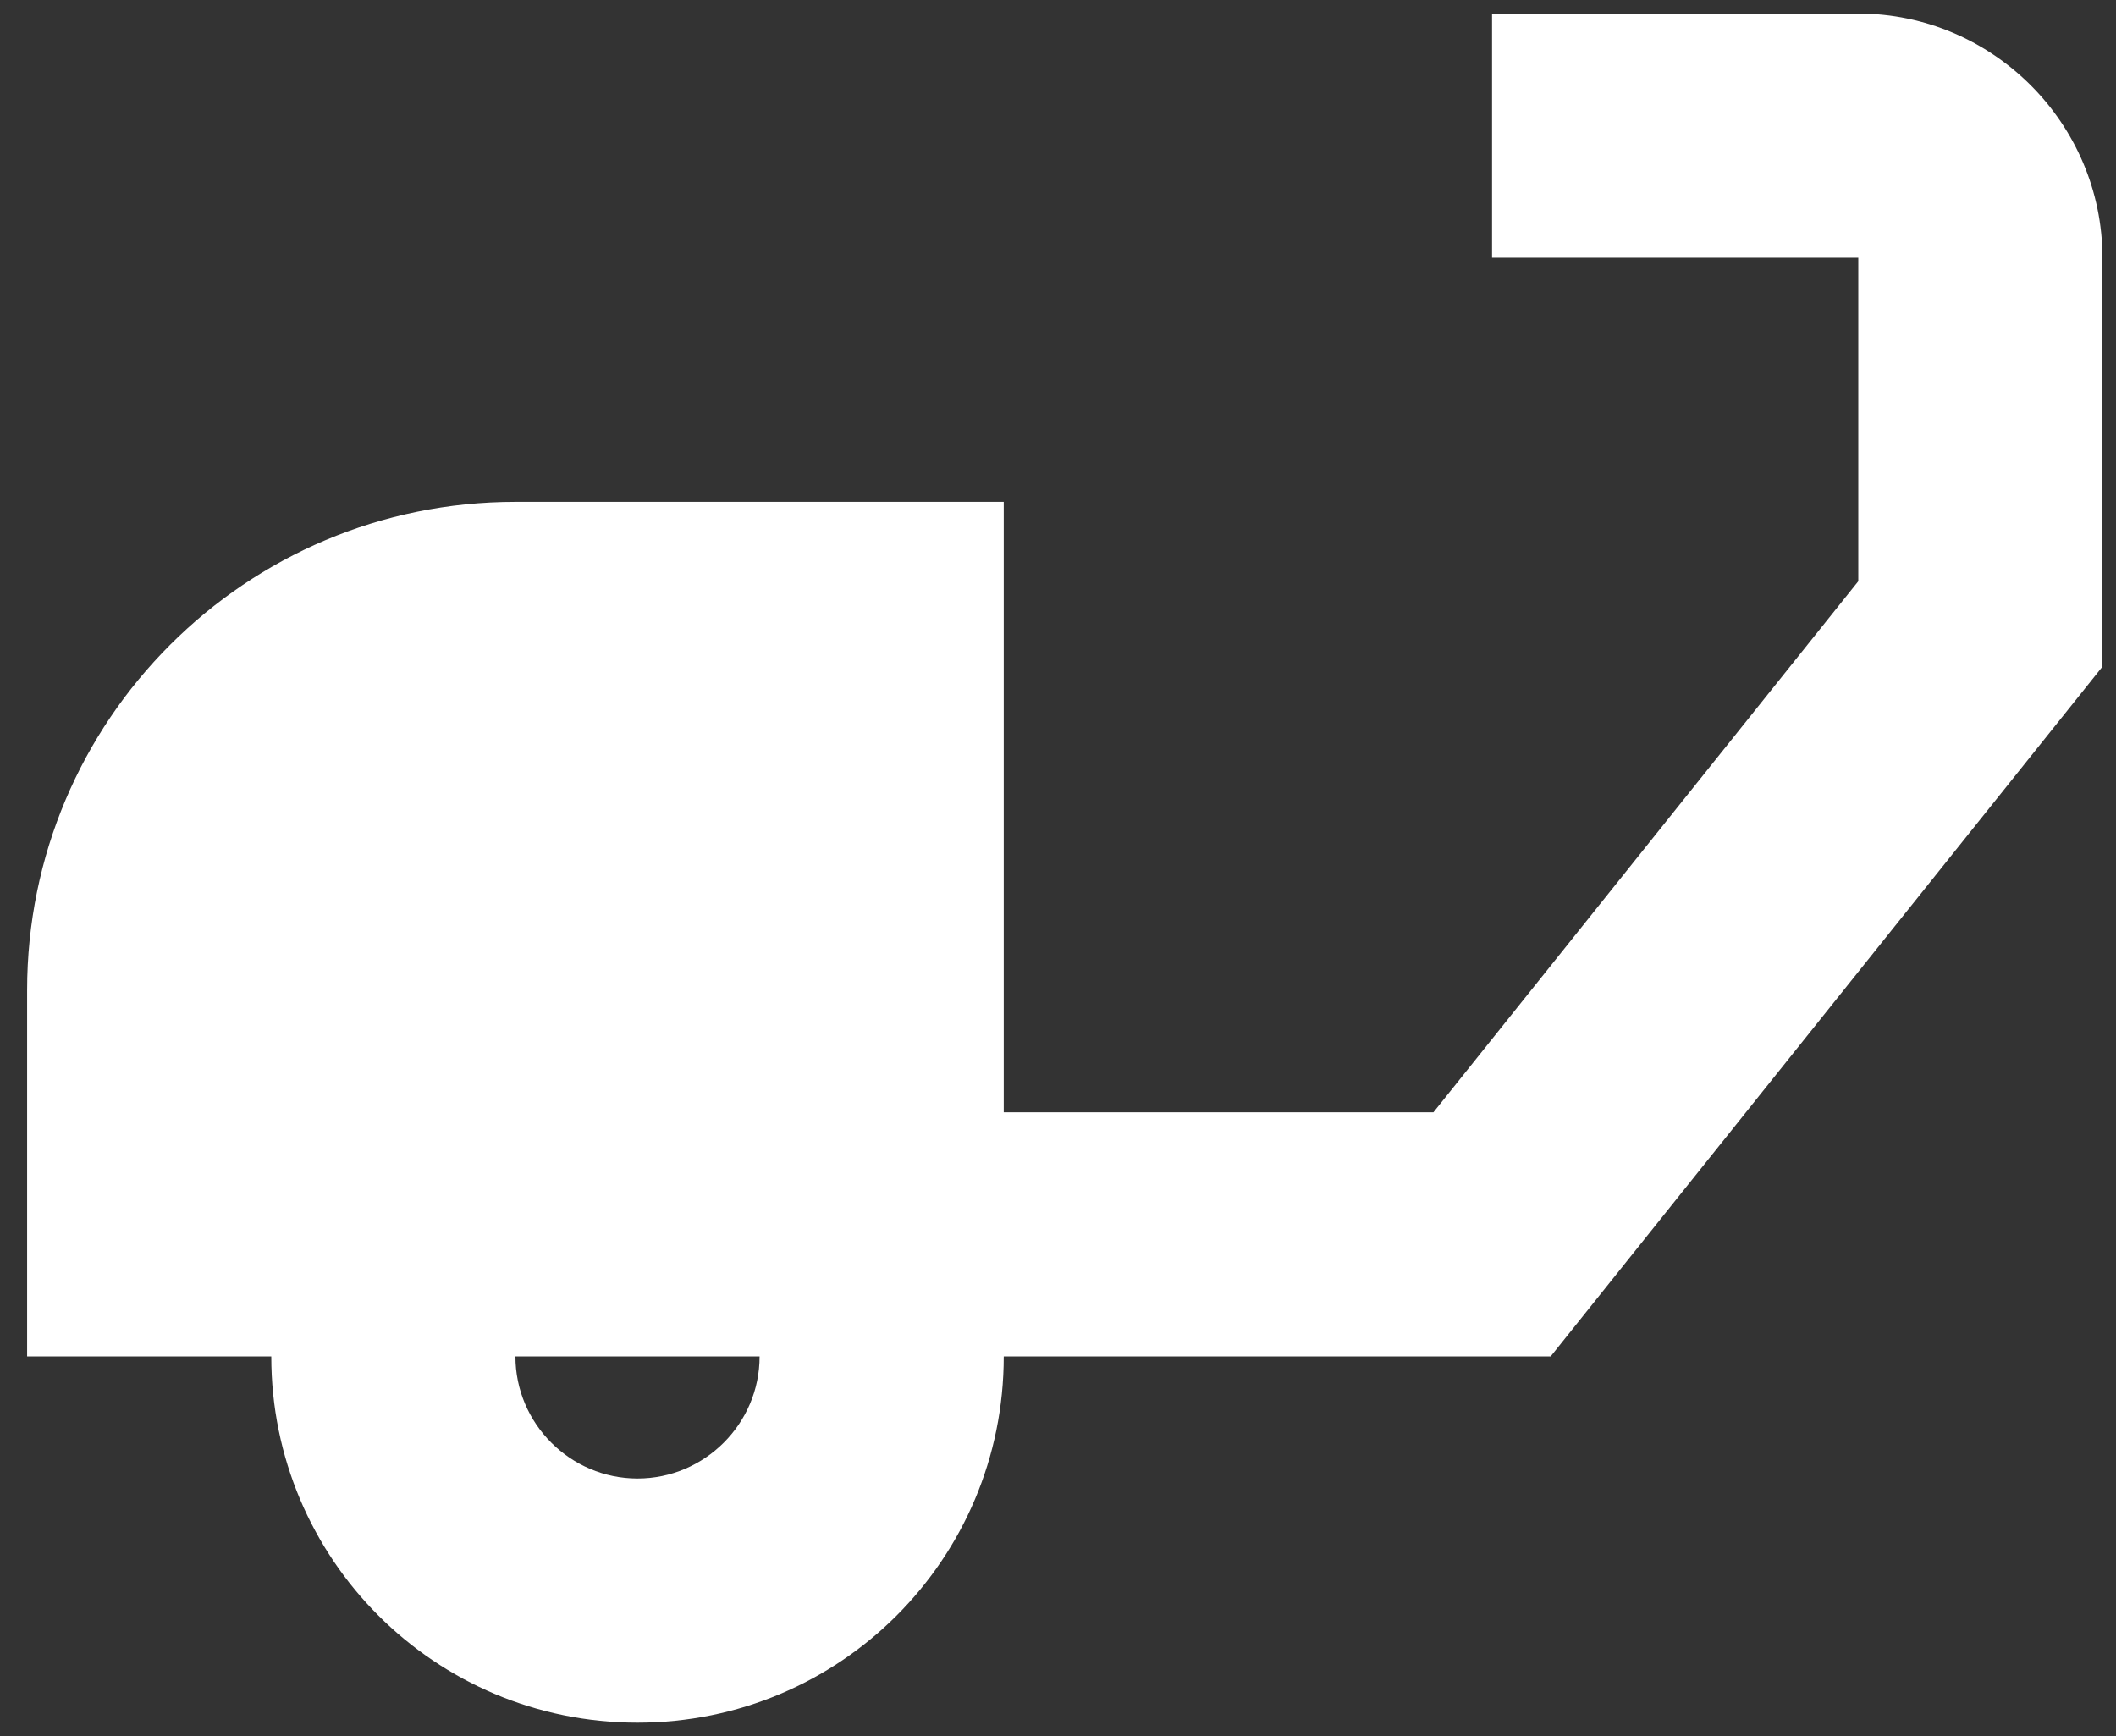 <svg width="39" height="32" viewBox="0 0 39 32" fill="none" xmlns="http://www.w3.org/2000/svg">
<rect x="0" y="0" width="39" height="32" fill="#333333" stroke="none"/>
<path d="M38.75 4.75C38.75 2.275 36.725 0.25 34.25 0.25H27.5V4.75H34.25V10.713L26.42 20.5H18.5V9.25H9.5C4.527 9.25 0.5 13.277 0.5 18.25V25H5C5 28.735 8.015 31.75 11.75 31.75C15.485 31.75 18.5 28.735 18.5 25H28.58L38.75 12.287V4.75ZM11.75 27.25C10.512 27.25 9.5 26.238 9.5 25H14C14 26.238 12.988 27.25 11.75 27.25Z" fill="white"/>
</svg>
